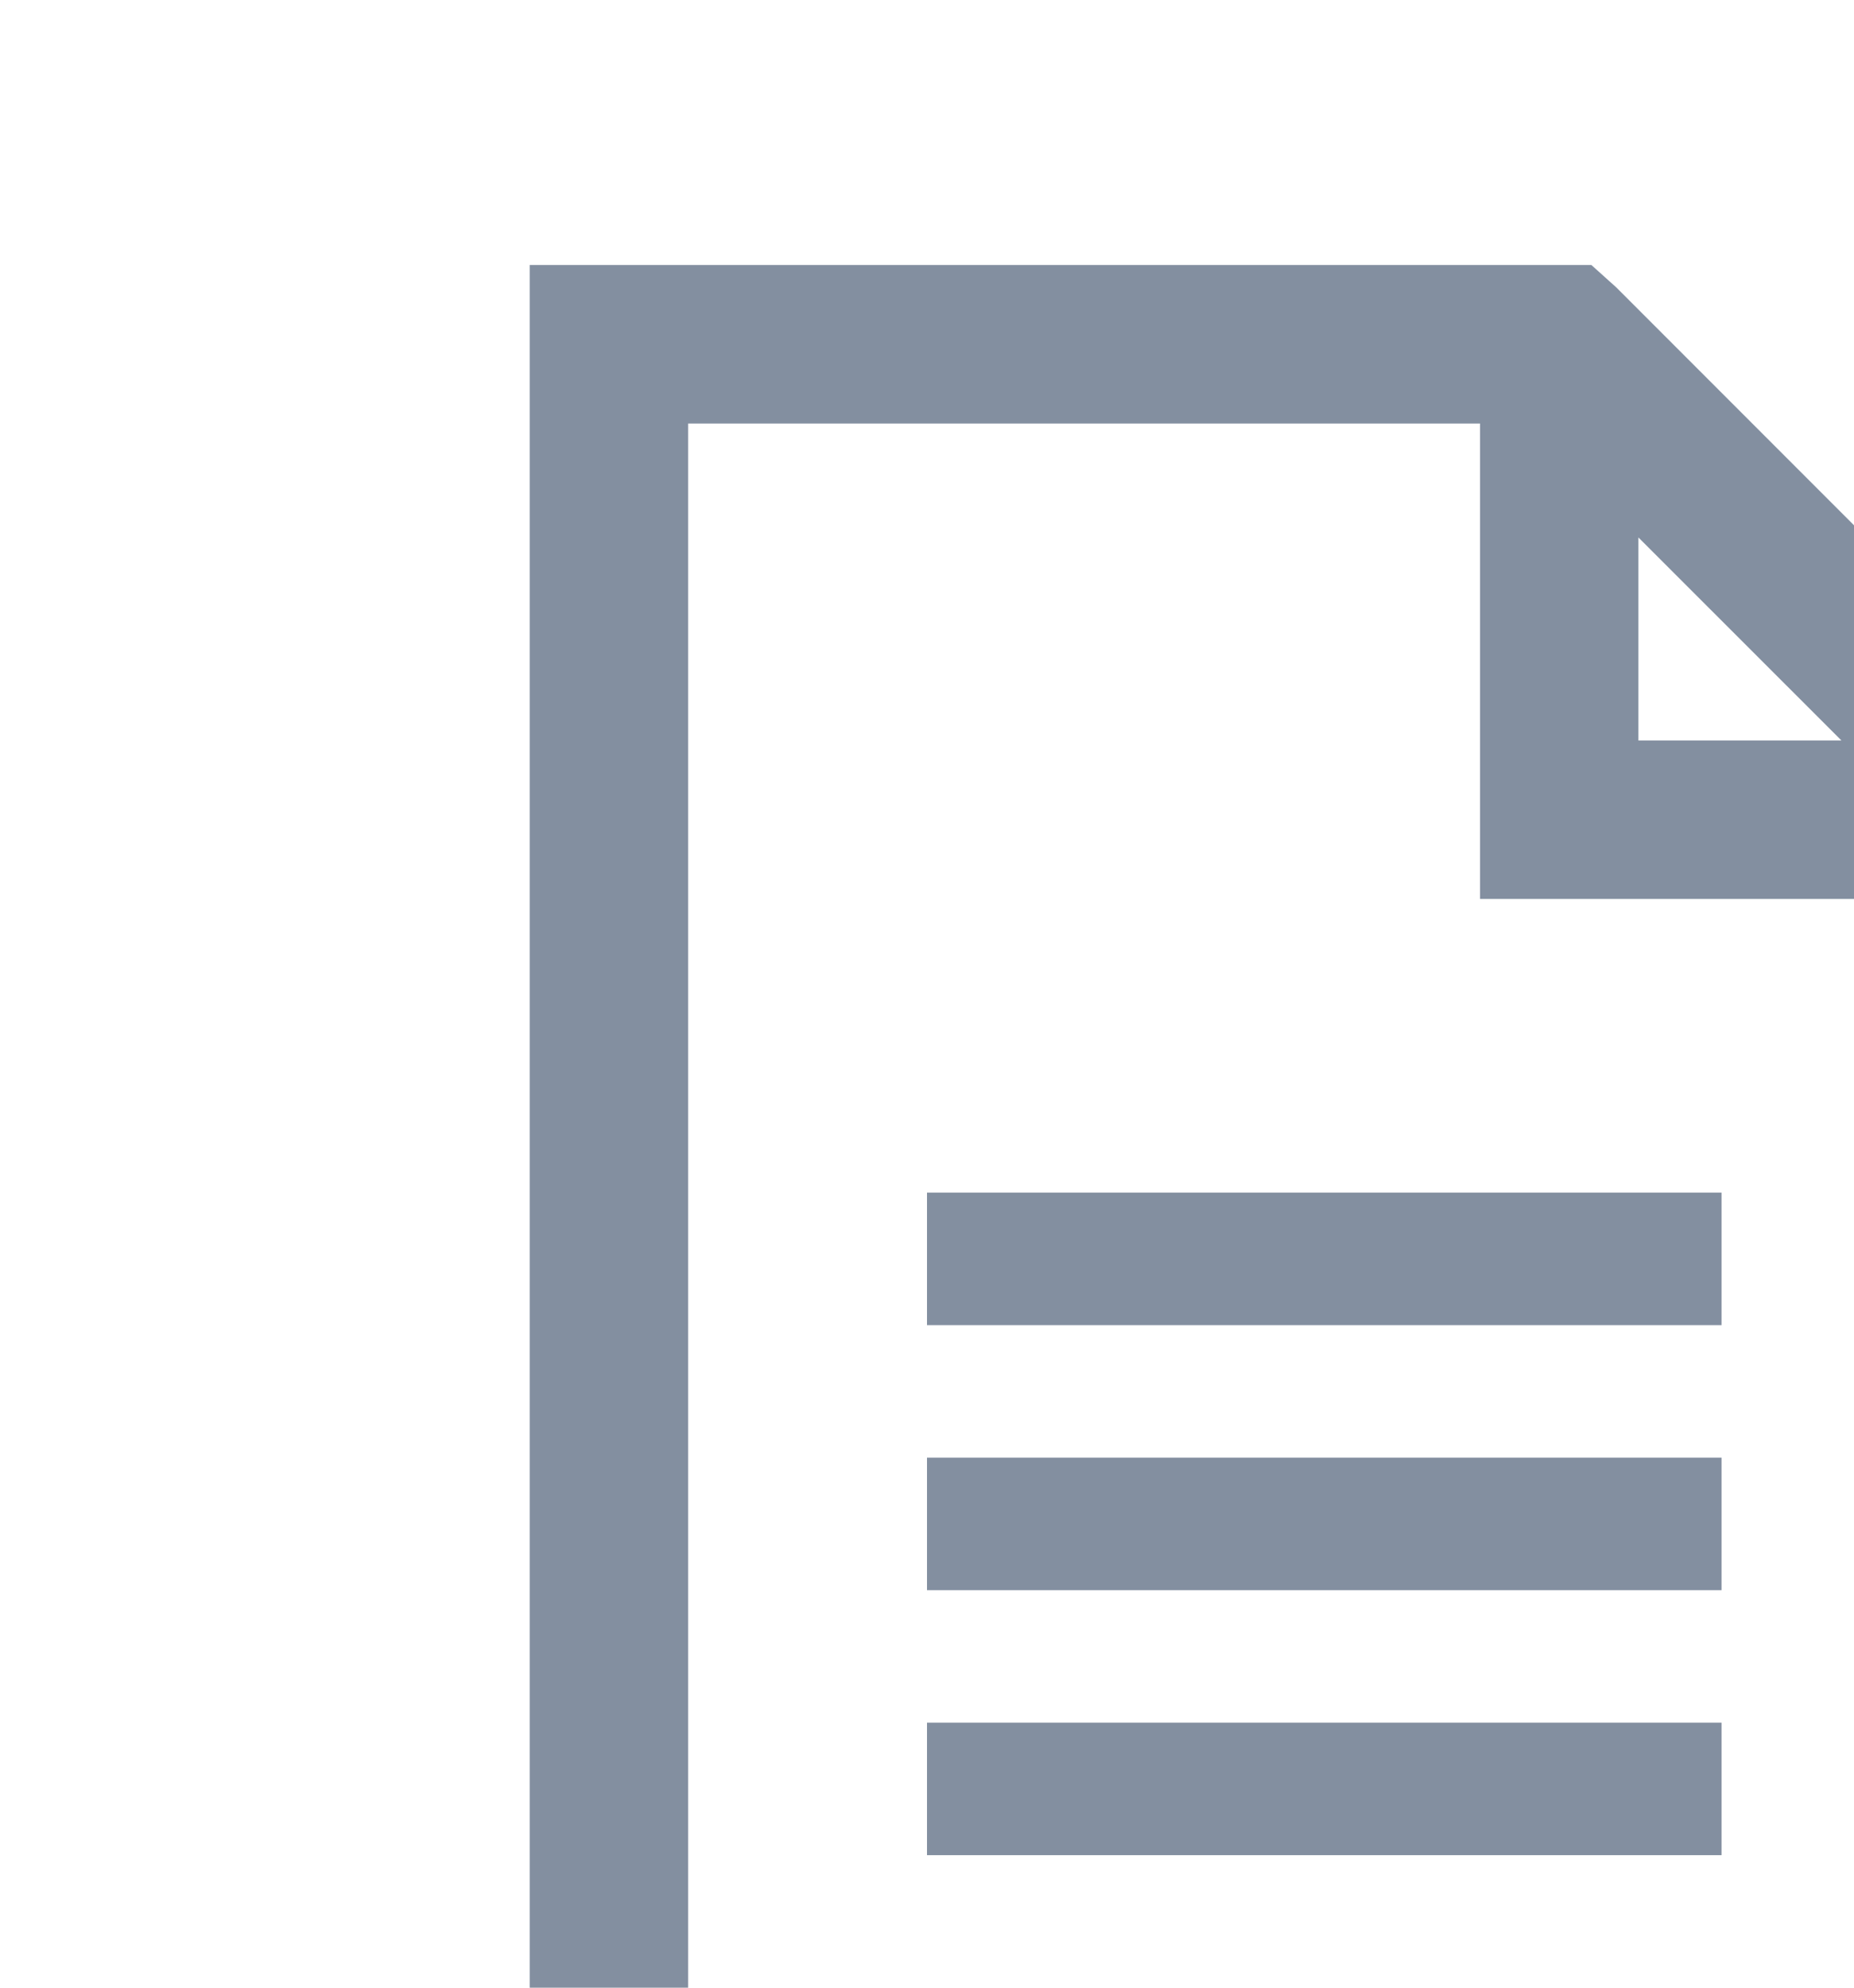 <svg width="14" height="15" viewBox="0 0 14 15" fill="none" xmlns="http://www.w3.org/2000/svg">
<path d="M4 2V17.549H15.96V5.943L15.792 5.756L12.204 2.168L12.017 2H4ZM5.196 3.196H11.176V6.784H14.764V16.353H5.196V3.196ZM12.372 4.056L13.905 5.588H12.372V4.056Z" fill="#838FA0"/>
<rect x="7" y="9" width="6" height="1" fill="#838FA0"/>
<rect x="7" y="11" width="6" height="1" fill="#838FA0"/>
<rect x="7" y="13" width="6" height="1" fill="#838FA0"/>
</svg>
